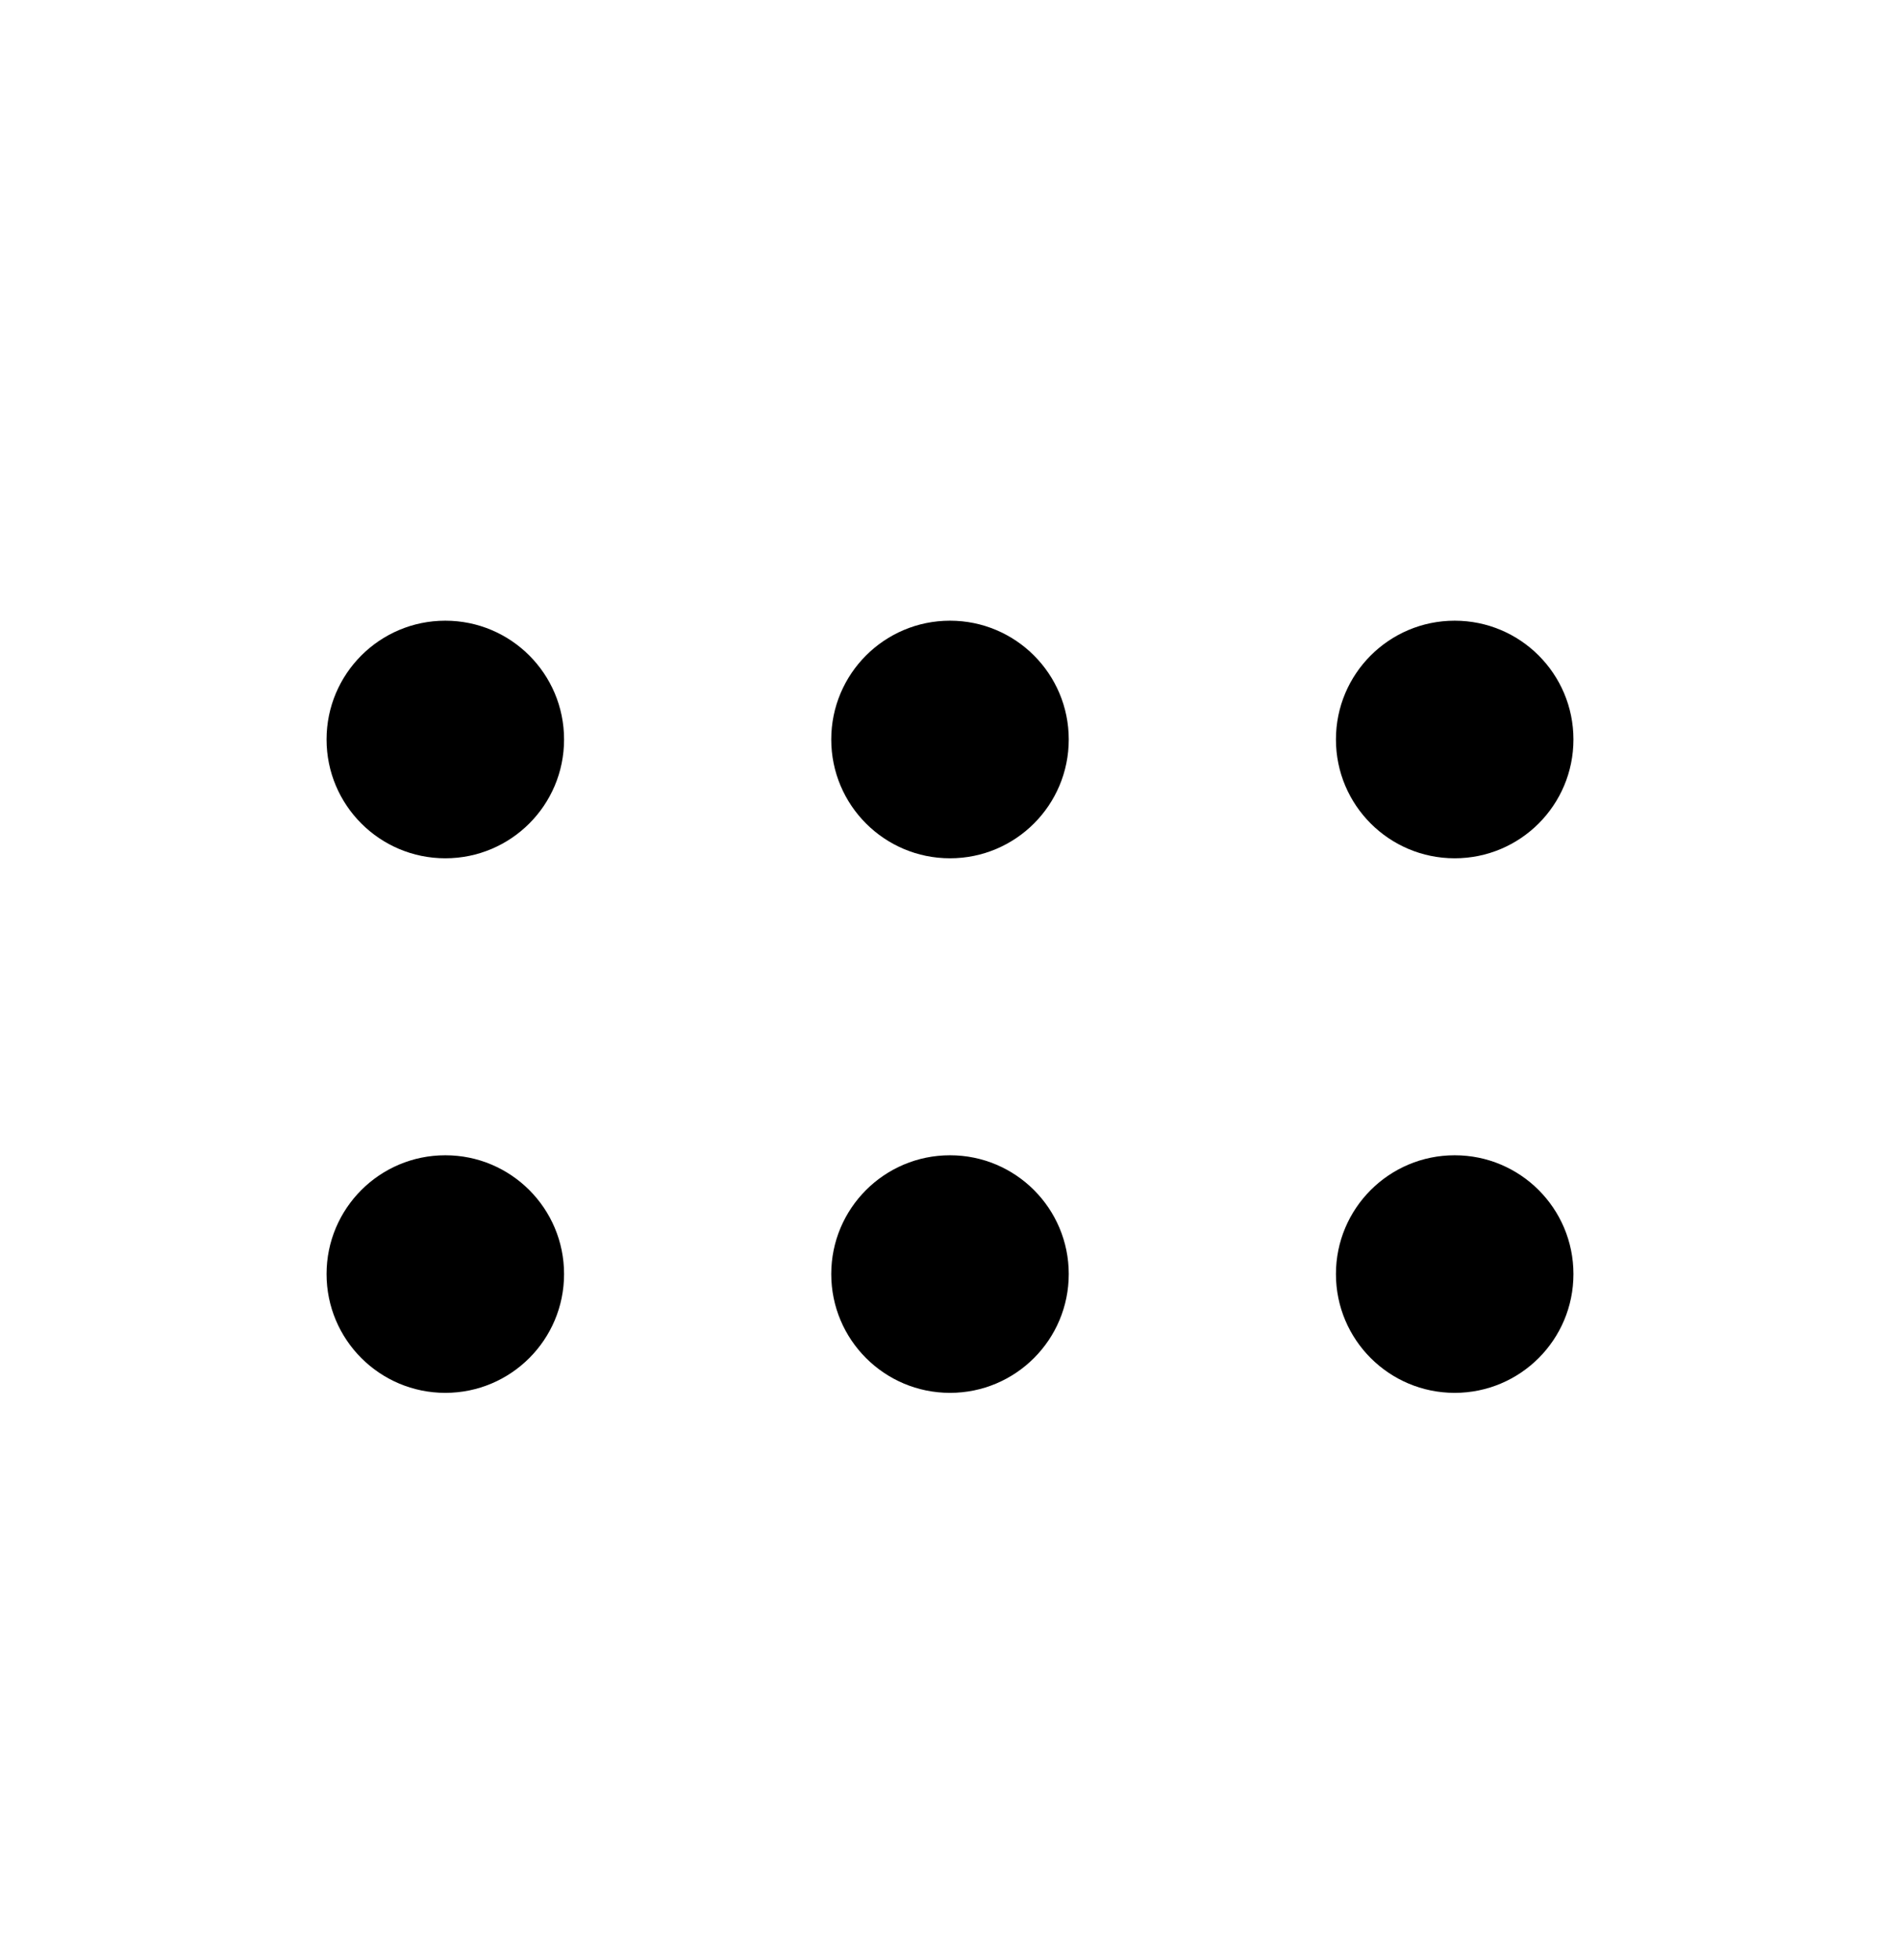 <svg width="32" height="33" viewBox="0 0 32 33" fill="none" xmlns="http://www.w3.org/2000/svg">
<path d="M7.5 14.45C8.605 14.45 9.5 13.555 9.5 12.45C9.5 11.345 8.605 10.45 7.5 10.45C6.395 10.45 5.5 11.345 5.5 12.45C5.5 13.555 6.395 14.45 7.5 14.45Z" fill="black"/>
<path d="M16 14.45C17.105 14.45 18 13.555 18 12.45C18 11.345 17.105 10.45 16 10.45C14.895 10.45 14 11.345 14 12.45C14 13.555 14.895 14.45 16 14.45Z" fill="black"/>
<path d="M24.5 14.45C25.605 14.45 26.5 13.555 26.5 12.45C26.5 11.345 25.605 10.45 24.5 10.45C23.395 10.45 22.5 11.345 22.5 12.45C22.5 13.555 23.395 14.45 24.5 14.45Z" fill="black"/>
<path d="M7.5 23.45C8.605 23.45 9.5 22.555 9.5 21.45C9.5 20.345 8.605 19.45 7.5 19.45C6.395 19.45 5.5 20.345 5.5 21.45C5.5 22.555 6.395 23.45 7.5 23.45Z" fill="black"/>
<path d="M16 23.45C17.105 23.45 18 22.555 18 21.45C18 20.345 17.105 19.45 16 19.45C14.895 19.45 14 20.345 14 21.45C14 22.555 14.895 23.45 16 23.45Z" fill="black"/>
<path d="M24.5 23.45C25.605 23.45 26.5 22.555 26.5 21.45C26.5 20.345 25.605 19.45 24.5 19.45C23.395 19.45 22.5 20.345 22.5 21.45C22.5 22.555 23.395 23.45 24.5 23.45Z" fill="black"/>
</svg>
